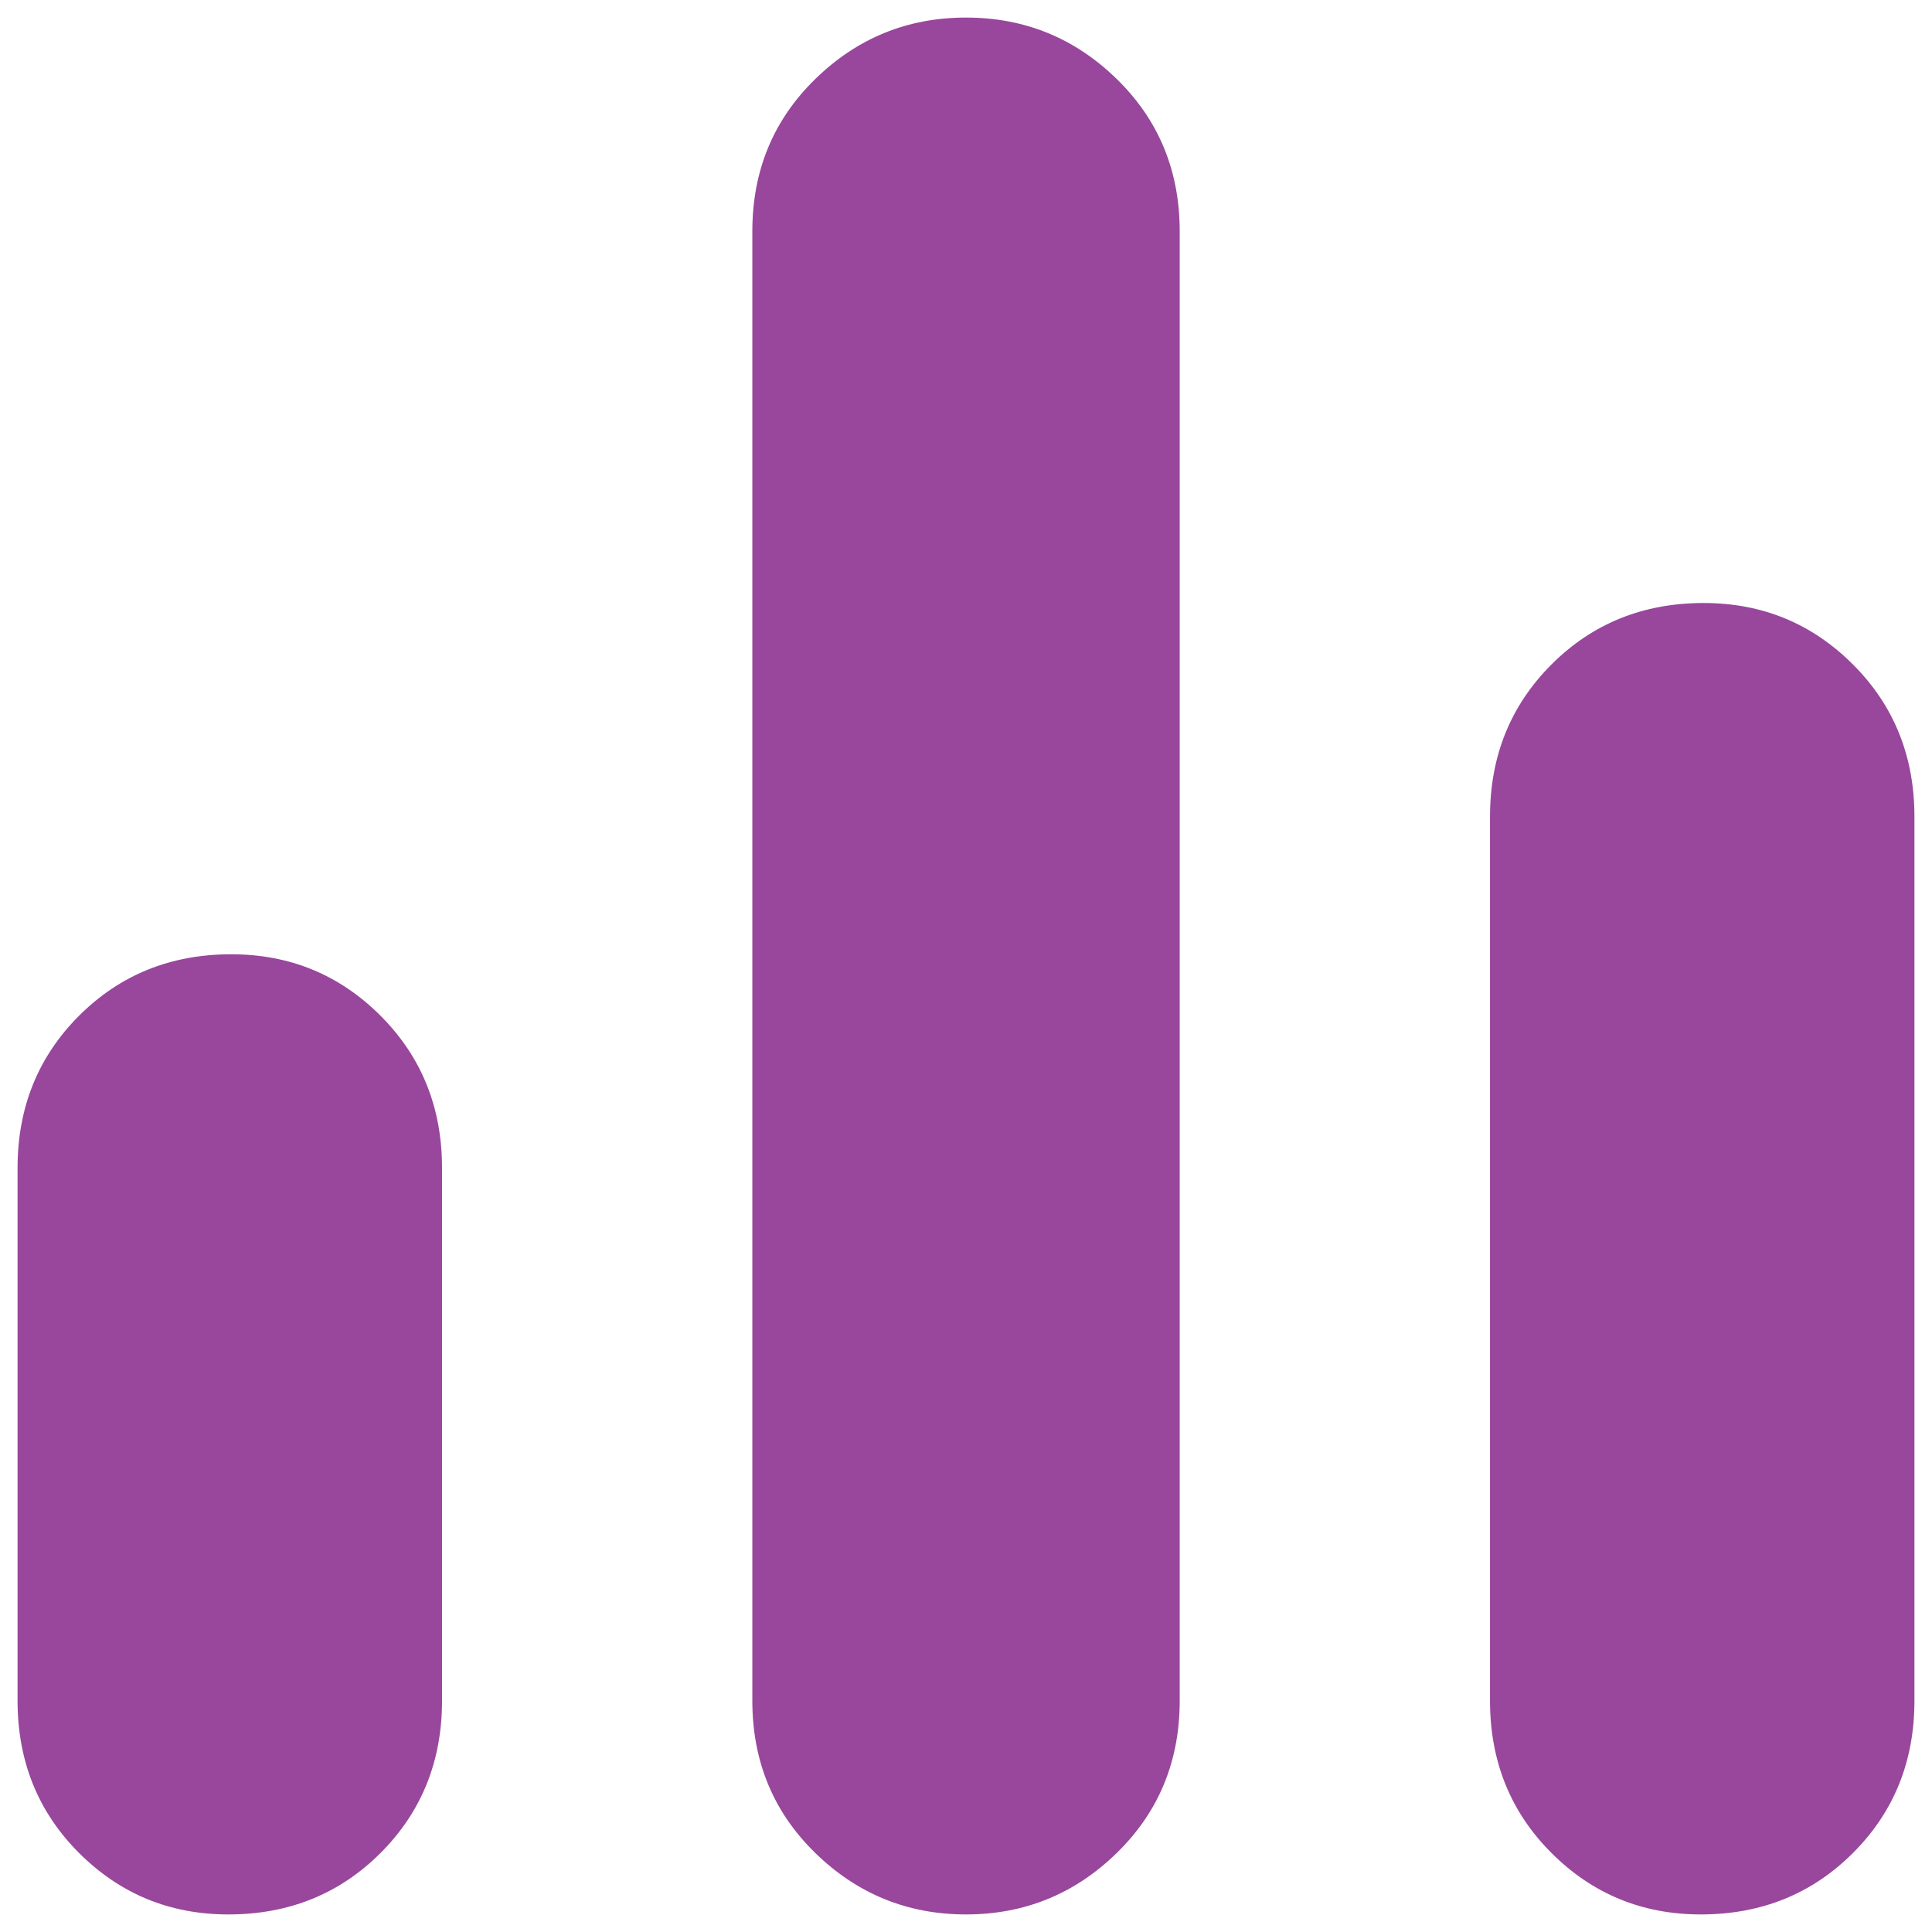 <svg width="44" height="44" viewBox="0 0 44 44" fill="none" xmlns="http://www.w3.org/2000/svg">
<path d="M5.2 43.6C3.867 43.6 2.734 43.133 1.8 42.2C0.867 41.267 0.4 40.111 0.4 38.733V26.6C0.4 25.222 0.867 24.067 1.8 23.133C2.734 22.2 3.889 21.733 5.267 21.733C6.6 21.733 7.734 22.2 8.667 23.133C9.6 24.067 10.067 25.222 10.067 26.6V38.733C10.067 40.111 9.6 41.267 8.667 42.2C7.734 43.133 6.578 43.6 5.2 43.6ZM22 43.6C20.667 43.6 19.523 43.133 18.567 42.2C17.611 41.267 17.134 40.111 17.134 38.733V5.267C17.134 3.889 17.611 2.733 18.567 1.8C19.523 0.867 20.667 0.4 22 0.4C23.334 0.4 24.478 0.867 25.434 1.8C26.389 2.733 26.867 3.889 26.867 5.267V38.733C26.867 40.111 26.389 41.267 25.434 42.2C24.478 43.133 23.334 43.6 22 43.6ZM38.734 43.6C37.4 43.6 36.267 43.133 35.334 42.2C34.4 41.267 33.934 40.111 33.934 38.733V18.6C33.934 17.222 34.4 16.067 35.334 15.133C36.267 14.2 37.423 13.733 38.8 13.733C40.134 13.733 41.267 14.2 42.2 15.133C43.134 16.067 43.6 17.222 43.6 18.6V38.733C43.6 40.111 43.134 41.267 42.2 42.2C41.267 43.133 40.111 43.6 38.734 43.6Z" fill="#98479c"/>
</svg>
